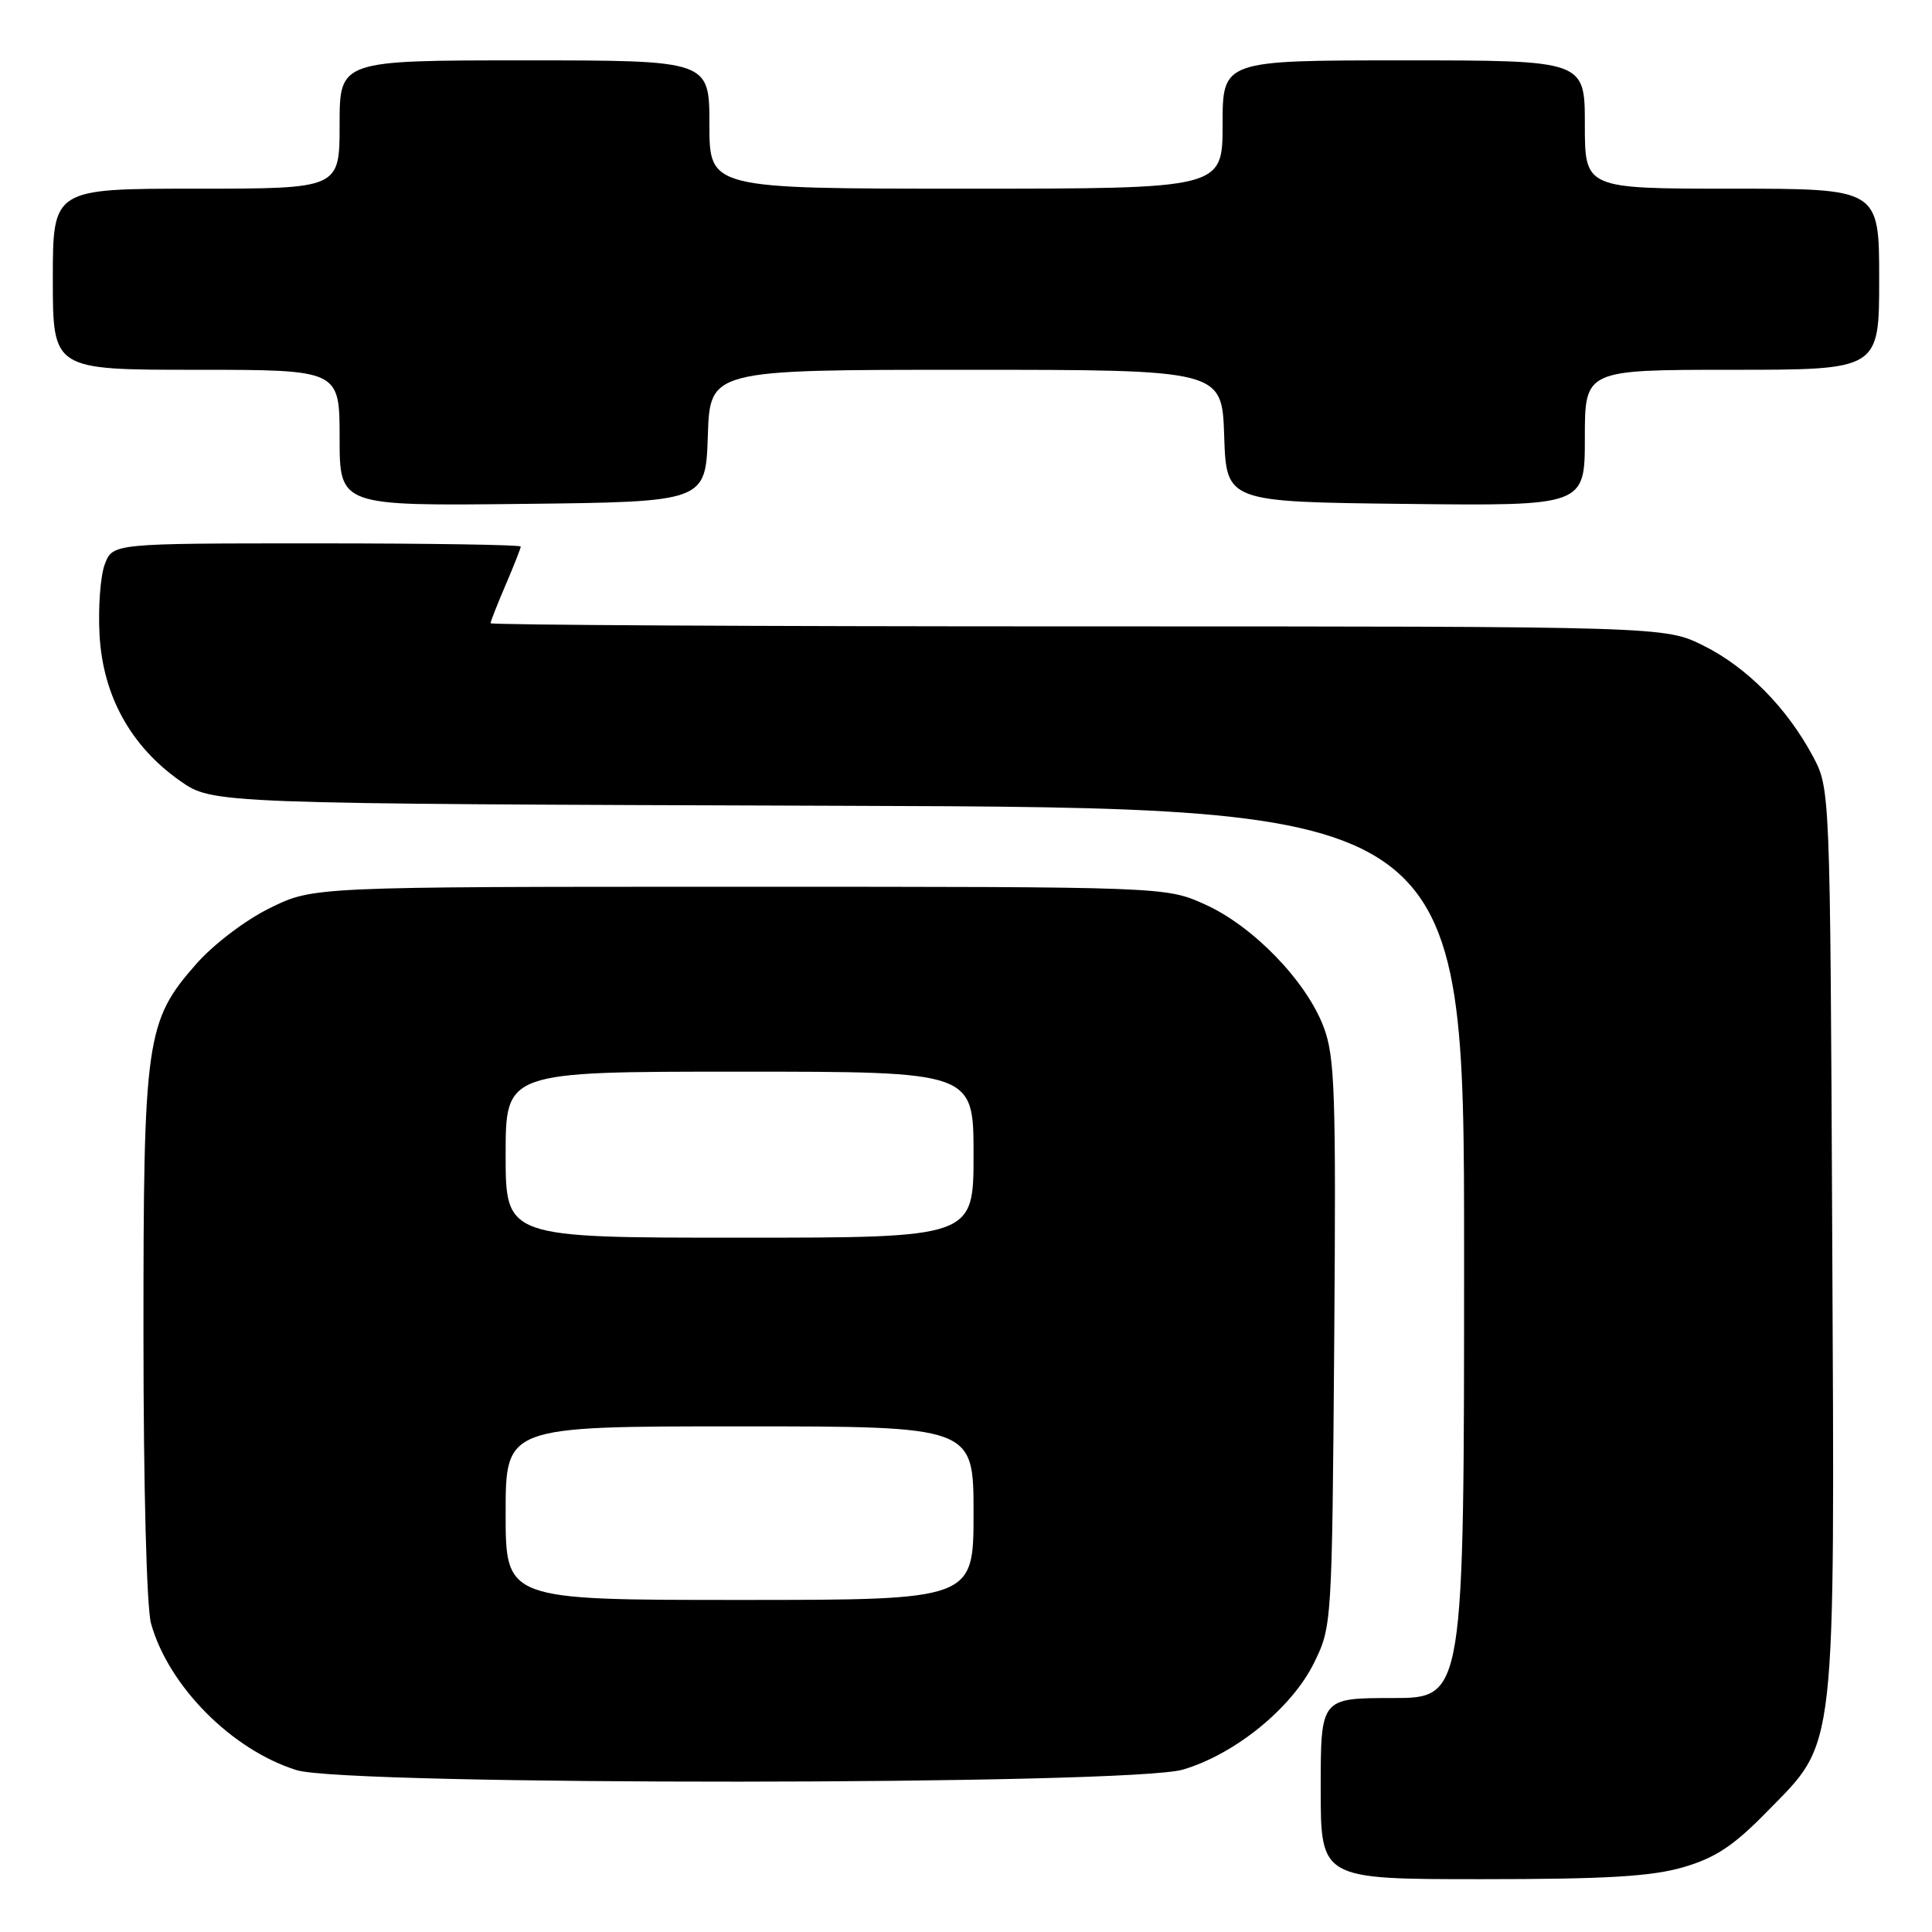 <?xml version="1.0" encoding="UTF-8" standalone="no"?>
<!DOCTYPE svg PUBLIC "-//W3C//DTD SVG 1.1//EN" "http://www.w3.org/Graphics/SVG/1.1/DTD/svg11.dtd" >
<svg xmlns="http://www.w3.org/2000/svg" xmlns:xlink="http://www.w3.org/1999/xlink" version="1.1" viewBox="0 0 256 256">
 <g >
 <path fill="currentColor"
d=" M 223.07 247.41 C 227.33 246.16 229.73 244.57 234.19 240.00 C 243.41 230.59 243.11 233.26 242.78 163.89 C 242.50 104.50 242.50 104.50 240.21 100.20 C 236.77 93.78 231.48 88.42 225.74 85.56 C 220.61 83.00 220.61 83.00 142.80 83.00 C 100.01 83.00 65.00 82.81 65.00 82.58 C 65.00 82.35 65.90 80.07 67.00 77.50 C 68.10 74.93 69.00 72.65 69.00 72.42 C 69.00 72.19 56.84 72.00 41.98 72.00 C 14.95 72.00 14.95 72.00 13.89 74.75 C 13.31 76.26 12.99 80.48 13.19 84.12 C 13.63 92.19 17.32 98.87 23.86 103.47 C 28.17 106.50 28.17 106.50 111.09 106.77 C 194.00 107.03 194.00 107.03 194.00 166.02 C 194.00 225.00 194.00 225.00 184.50 225.00 C 175.00 225.00 175.00 225.00 175.00 237.00 C 175.00 249.00 175.00 249.00 196.32 249.00 C 212.87 249.00 218.85 248.64 223.07 247.41 Z  M 156.75 234.48 C 163.68 232.43 171.18 226.31 174.12 220.33 C 176.48 215.54 176.50 215.18 176.79 178.00 C 177.04 144.63 176.89 140.01 175.37 136.03 C 173.06 129.97 166.04 122.72 159.71 119.86 C 154.50 117.50 154.50 117.50 98.00 117.50 C 41.50 117.50 41.50 117.50 35.79 120.31 C 32.55 121.89 28.32 125.11 26.03 127.70 C 19.32 135.32 19.00 137.60 19.01 176.93 C 19.01 196.98 19.43 213.02 20.01 215.11 C 22.32 223.41 30.71 231.87 39.29 234.55 C 45.95 236.63 149.72 236.57 156.75 234.48 Z  M 93.79 57.75 C 94.08 49.00 94.08 49.00 128.00 49.00 C 161.92 49.00 161.92 49.00 162.21 57.75 C 162.50 66.50 162.50 66.50 186.25 66.77 C 210.00 67.04 210.00 67.04 210.00 58.02 C 210.00 49.00 210.00 49.00 229.50 49.00 C 249.00 49.00 249.00 49.00 249.00 37.00 C 249.00 25.00 249.00 25.00 229.50 25.00 C 210.00 25.00 210.00 25.00 210.00 16.50 C 210.00 8.00 210.00 8.00 186.00 8.00 C 162.00 8.00 162.00 8.00 162.00 16.50 C 162.00 25.00 162.00 25.00 128.00 25.00 C 94.00 25.00 94.00 25.00 94.00 16.50 C 94.00 8.00 94.00 8.00 69.50 8.00 C 45.00 8.00 45.00 8.00 45.00 16.50 C 45.00 25.00 45.00 25.00 26.00 25.00 C 7.00 25.00 7.00 25.00 7.00 37.00 C 7.00 49.00 7.00 49.00 26.00 49.00 C 45.00 49.00 45.00 49.00 45.00 58.02 C 45.00 67.04 45.00 67.04 69.25 66.77 C 93.50 66.50 93.50 66.50 93.79 57.75 Z  M 67.00 200.50 C 67.00 189.00 67.00 189.00 98.00 189.00 C 129.00 189.00 129.00 189.00 129.00 200.50 C 129.00 212.00 129.00 212.00 98.00 212.00 C 67.00 212.00 67.00 212.00 67.00 200.50 Z  M 67.00 153.00 C 67.00 142.00 67.00 142.00 98.00 142.00 C 129.00 142.00 129.00 142.00 129.00 153.00 C 129.00 164.00 129.00 164.00 98.00 164.00 C 67.00 164.00 67.00 164.00 67.00 153.00 Z "/>
</g>
</svg>